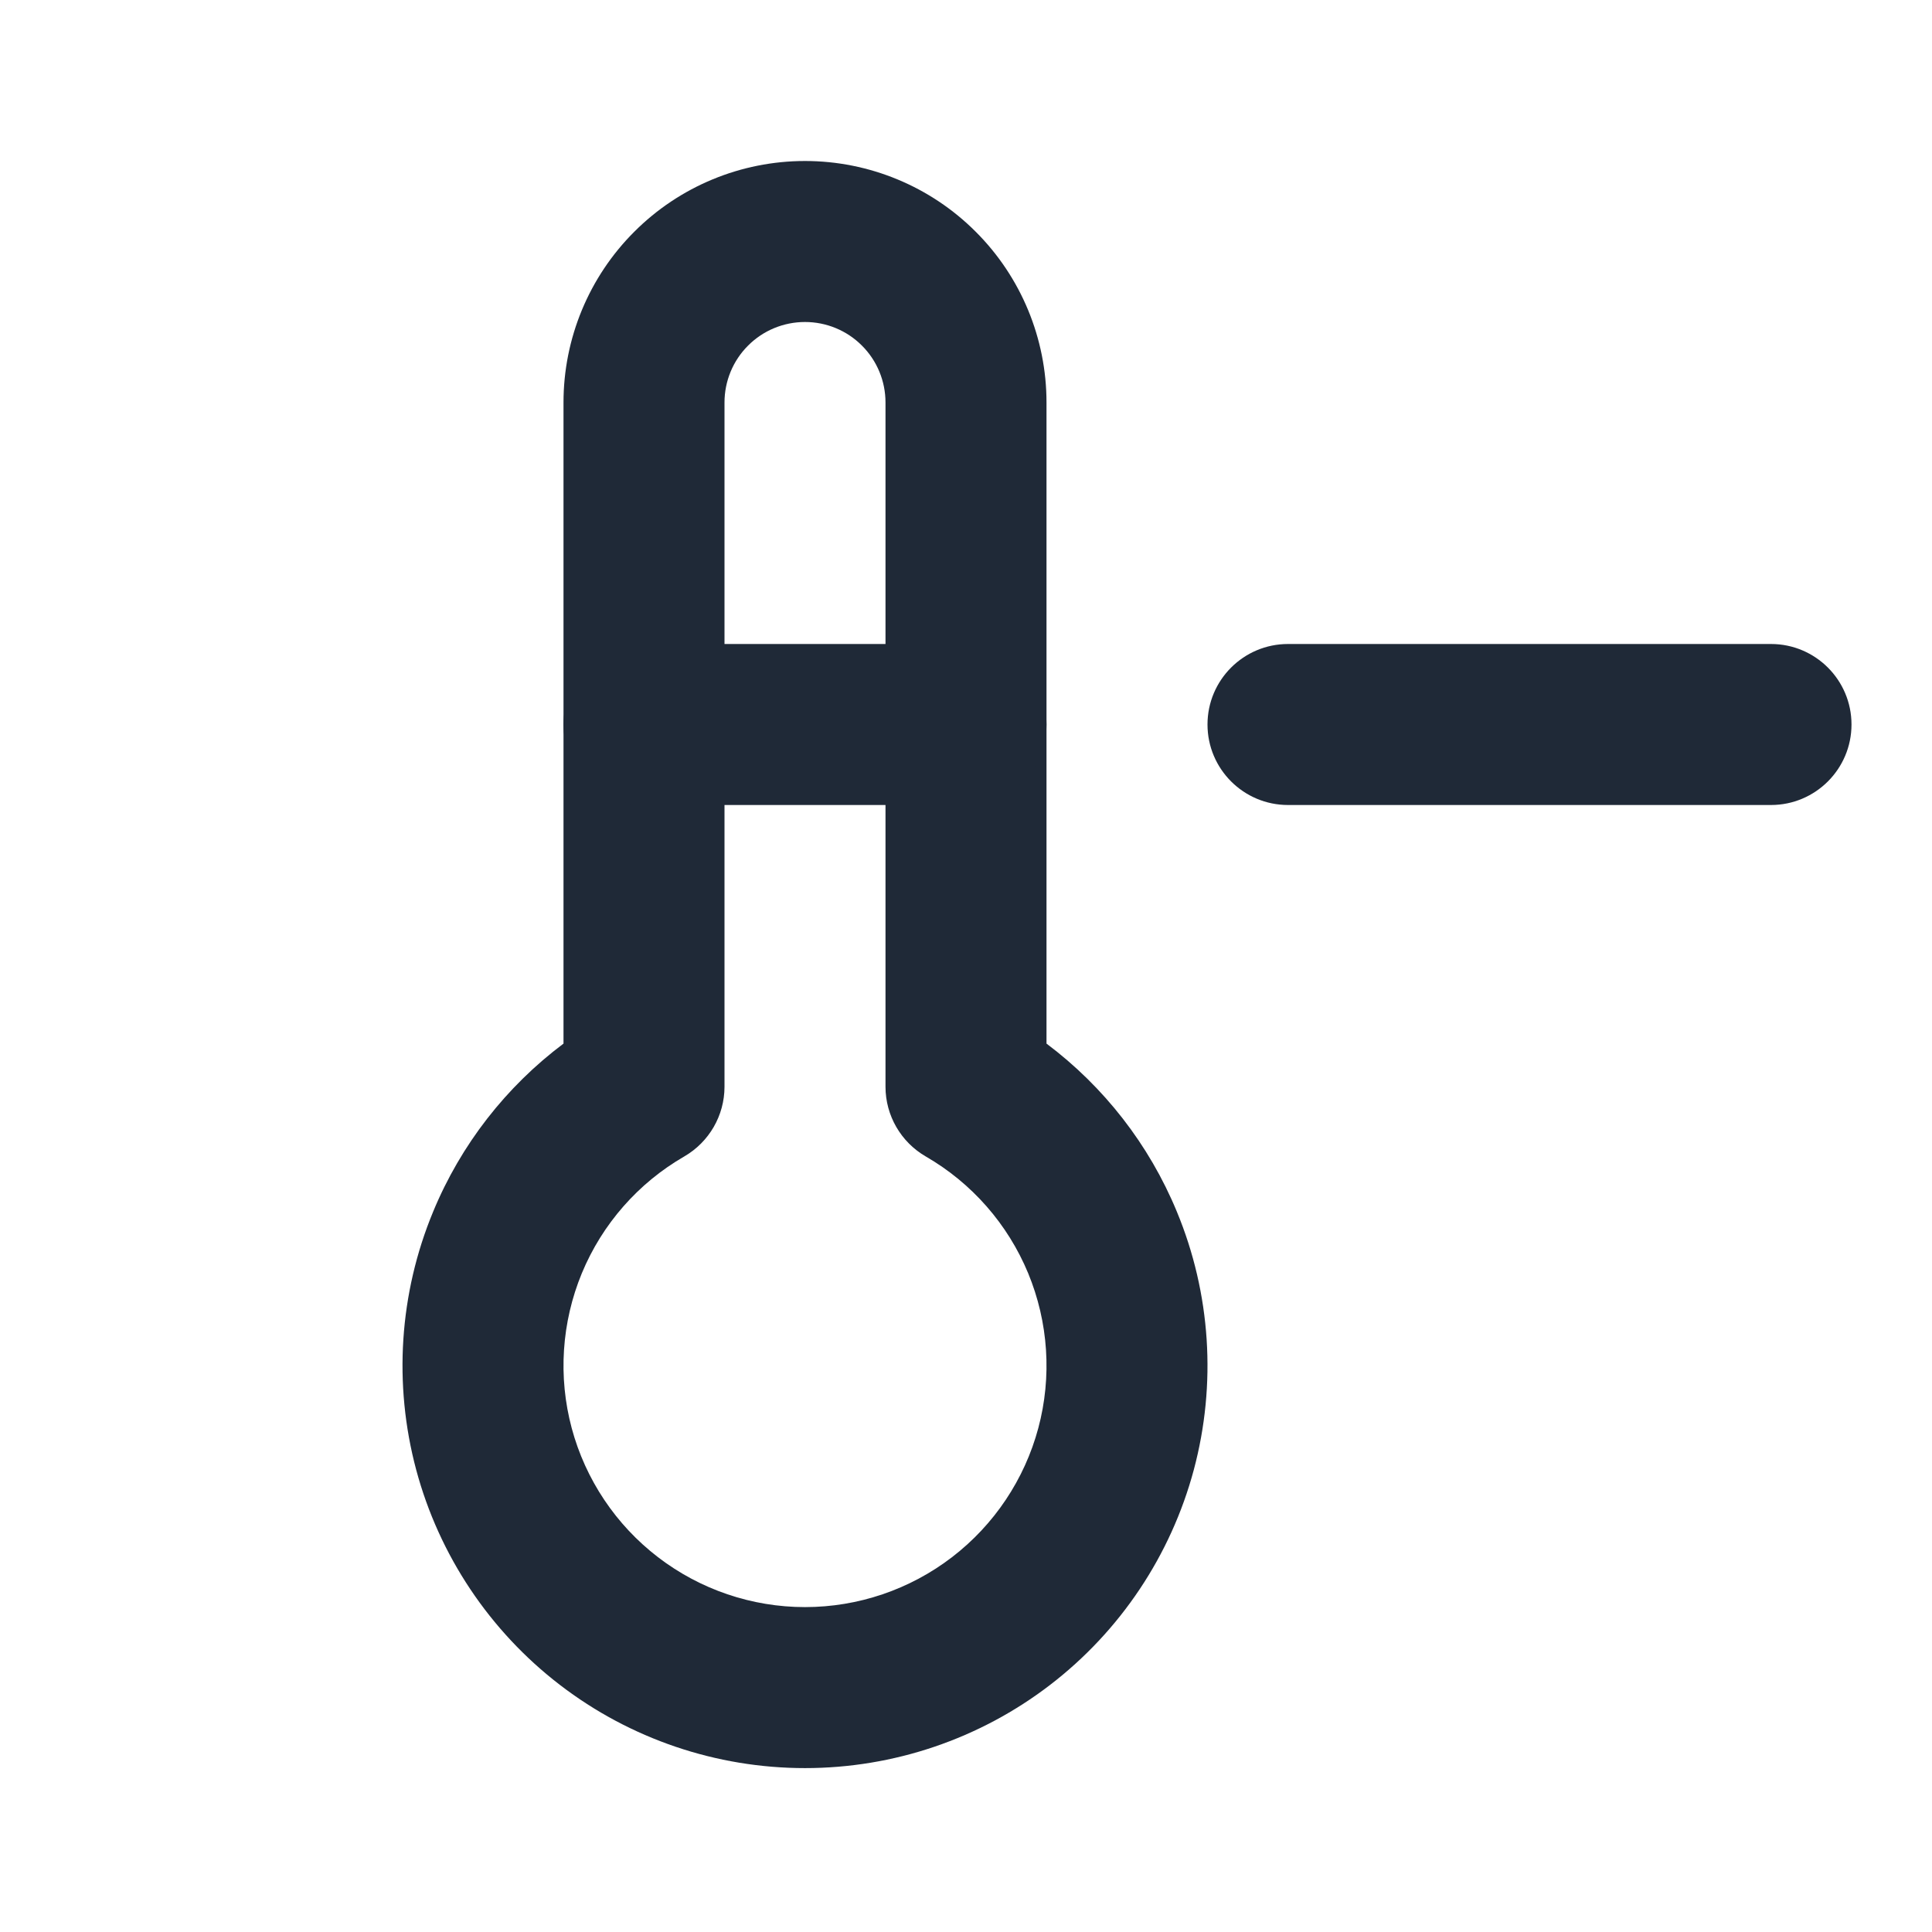 <svg width="24" height="24" viewBox="0 0 24 24" fill="none" xmlns="http://www.w3.org/2000/svg">
<path fill-rule="evenodd" clip-rule="evenodd" d="M7.879 2.879C8.441 2.316 9.204 2 10 2C10.796 2 11.559 2.316 12.121 2.879C12.684 3.441 13 4.204 13 5V12.964C13.714 13.5 14.275 14.219 14.619 15.051C15.041 16.068 15.114 17.195 14.83 18.258C14.545 19.321 13.917 20.261 13.044 20.931C12.171 21.601 11.101 21.964 10 21.964C8.899 21.964 7.829 21.601 6.956 20.931C6.083 20.261 5.455 19.321 5.17 18.258C4.886 17.195 4.959 16.068 5.381 15.051C5.725 14.219 6.286 13.5 7 12.964V5C7 4.204 7.316 3.441 7.879 2.879ZM10 4C9.735 4 9.48 4.105 9.293 4.293C9.105 4.48 9 4.735 9 5V13.5C9 13.857 8.809 14.187 8.5 14.366C7.928 14.696 7.481 15.206 7.228 15.816C6.976 16.426 6.931 17.103 7.102 17.741C7.273 18.378 7.65 18.942 8.174 19.344C8.698 19.746 9.34 19.964 10 19.964C10.66 19.964 11.302 19.746 11.826 19.344C12.35 18.942 12.727 18.378 12.898 17.741C13.069 17.103 13.024 16.426 12.772 15.816C12.519 15.206 12.072 14.696 11.5 14.366C11.191 14.187 11 13.857 11 13.5V5C11 4.735 10.895 4.48 10.707 4.293C10.52 4.105 10.265 4 10 4Z" fill="#1F2937"/>
<path fill-rule="evenodd" clip-rule="evenodd" d="M7 9C7 8.448 7.448 8 8 8H12C12.552 8 13 8.448 13 9C13 9.552 12.552 10 12 10H8C7.448 10 7 9.552 7 9Z" fill="#1F2937"/>
<path fill-rule="evenodd" clip-rule="evenodd" d="M15 9C15 8.448 15.448 8 16 8H22C22.552 8 23 8.448 23 9C23 9.552 22.552 10 22 10H16C15.448 10 15 9.552 15 9Z" fill="#1F2937"/>
</svg>
